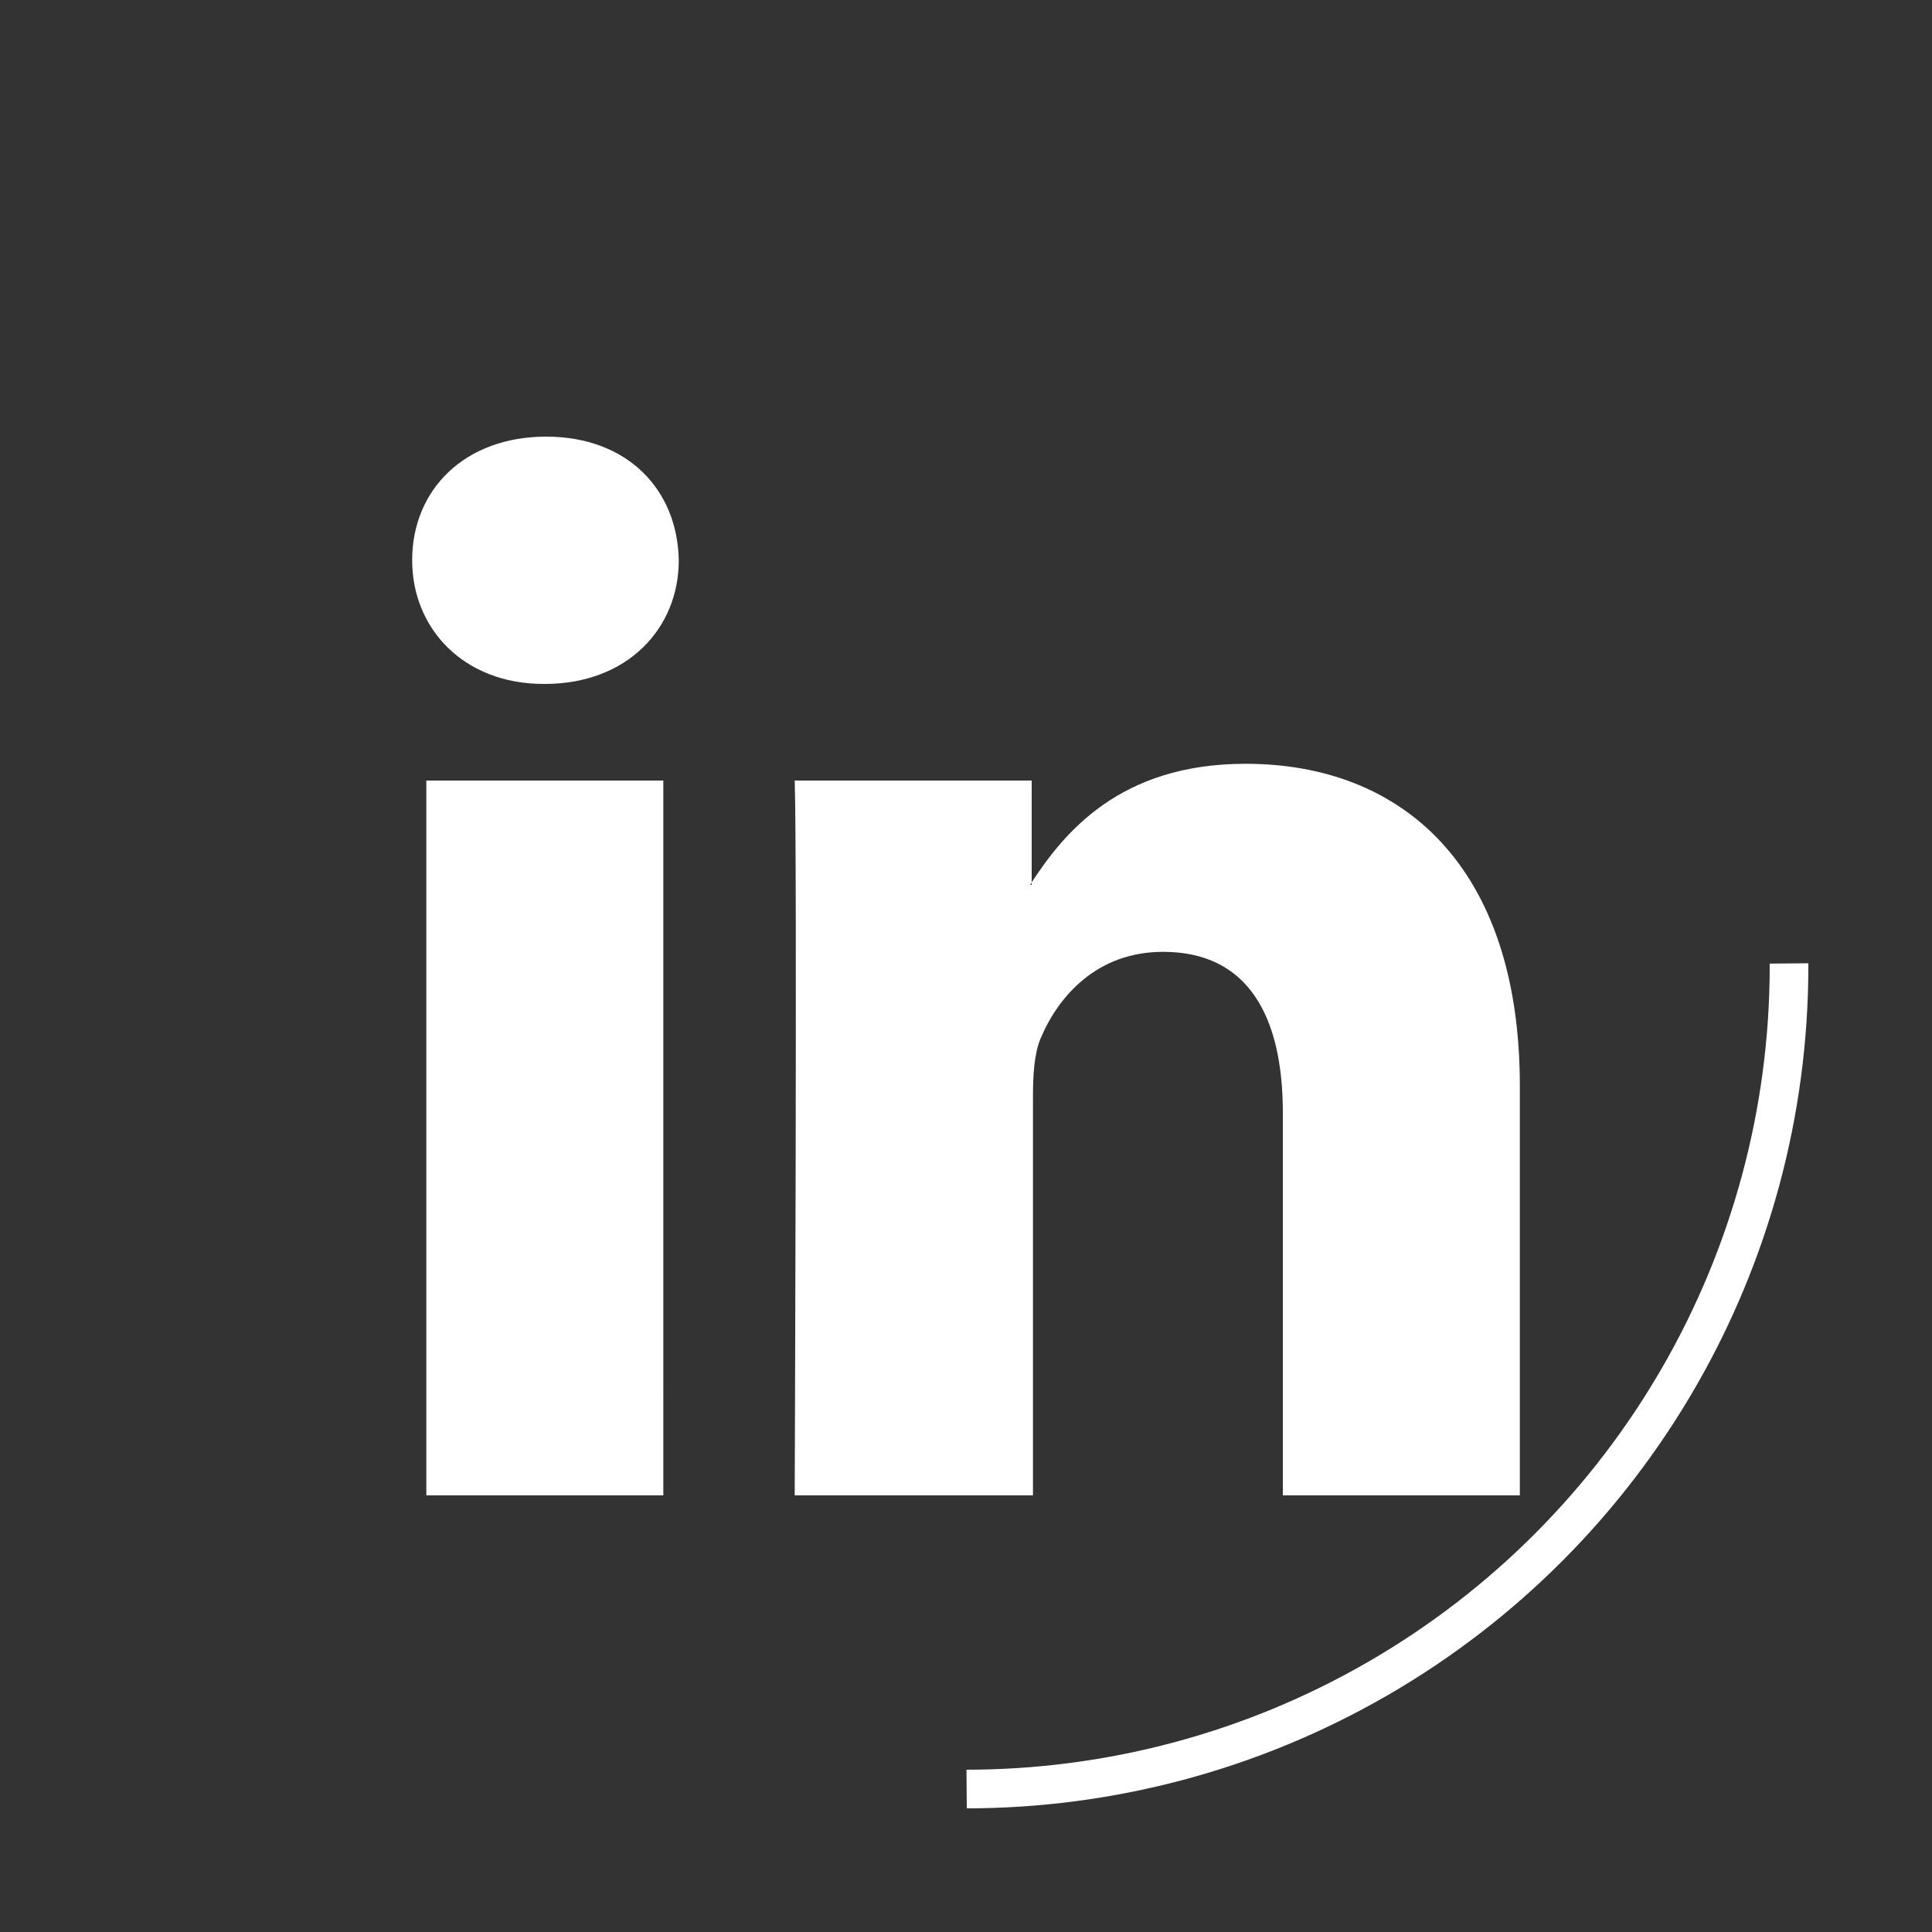 <?xml version="1.0" encoding="utf-8"?>
<!-- Generator: Adobe Illustrator 19.2.1, SVG Export Plug-In . SVG Version: 6.00 Build 0)  -->
<svg version="1.1" id="Слой_1" xmlns="http://www.w3.org/2000/svg" xmlns:xlink="http://www.w3.org/1999/xlink" x="0px" y="0px"
	 viewBox="0 0 150 150" style="enable-background:new 0 0 150 150;" xml:space="preserve">
<rect x="0" y="0" width="150" height="150" fill="#333333" stroke="none"/>
<style type="text/css">
	.st0{fill:#FFFFFF;}
	.st1{fill:none;stroke:#FFFFFF;stroke-width:3;stroke-miterlimit:10;stroke-dasharray:100.324,300.973;}
</style>
<g>
	<path id="LinkedIn" class="st0" d="M118,84.3v31.8H99.6V86.4c0-7.5-2.7-12.5-9.3-12.5c-5.1,0-8.1,3.4-9.5,6.7
		c-0.5,1.2-0.6,2.8-0.6,4.5v31H61.7c0,0,0.2-50.3,0-55.5h18.4v7.9c0,0.1-0.1,0.1-0.1,0.2h0.1v-0.2c2.5-3.8,6.8-9.2,16.6-9.2
		C108.9,59.3,118,67.3,118,84.3z M42.4,33.9C36.1,33.9,32,38,32,43.5c0,5.3,4,9.6,10.2,9.6h0.1c6.4,0,10.4-4.3,10.4-9.6
		C52.6,38,48.7,33.9,42.4,33.9z M33.1,116.1h18.4V60.6H33.1V116.1z"/>
</g>
<g>
	<circle class="st1" cx="75" cy="75" r="63.9"/>
</g>
</svg>
